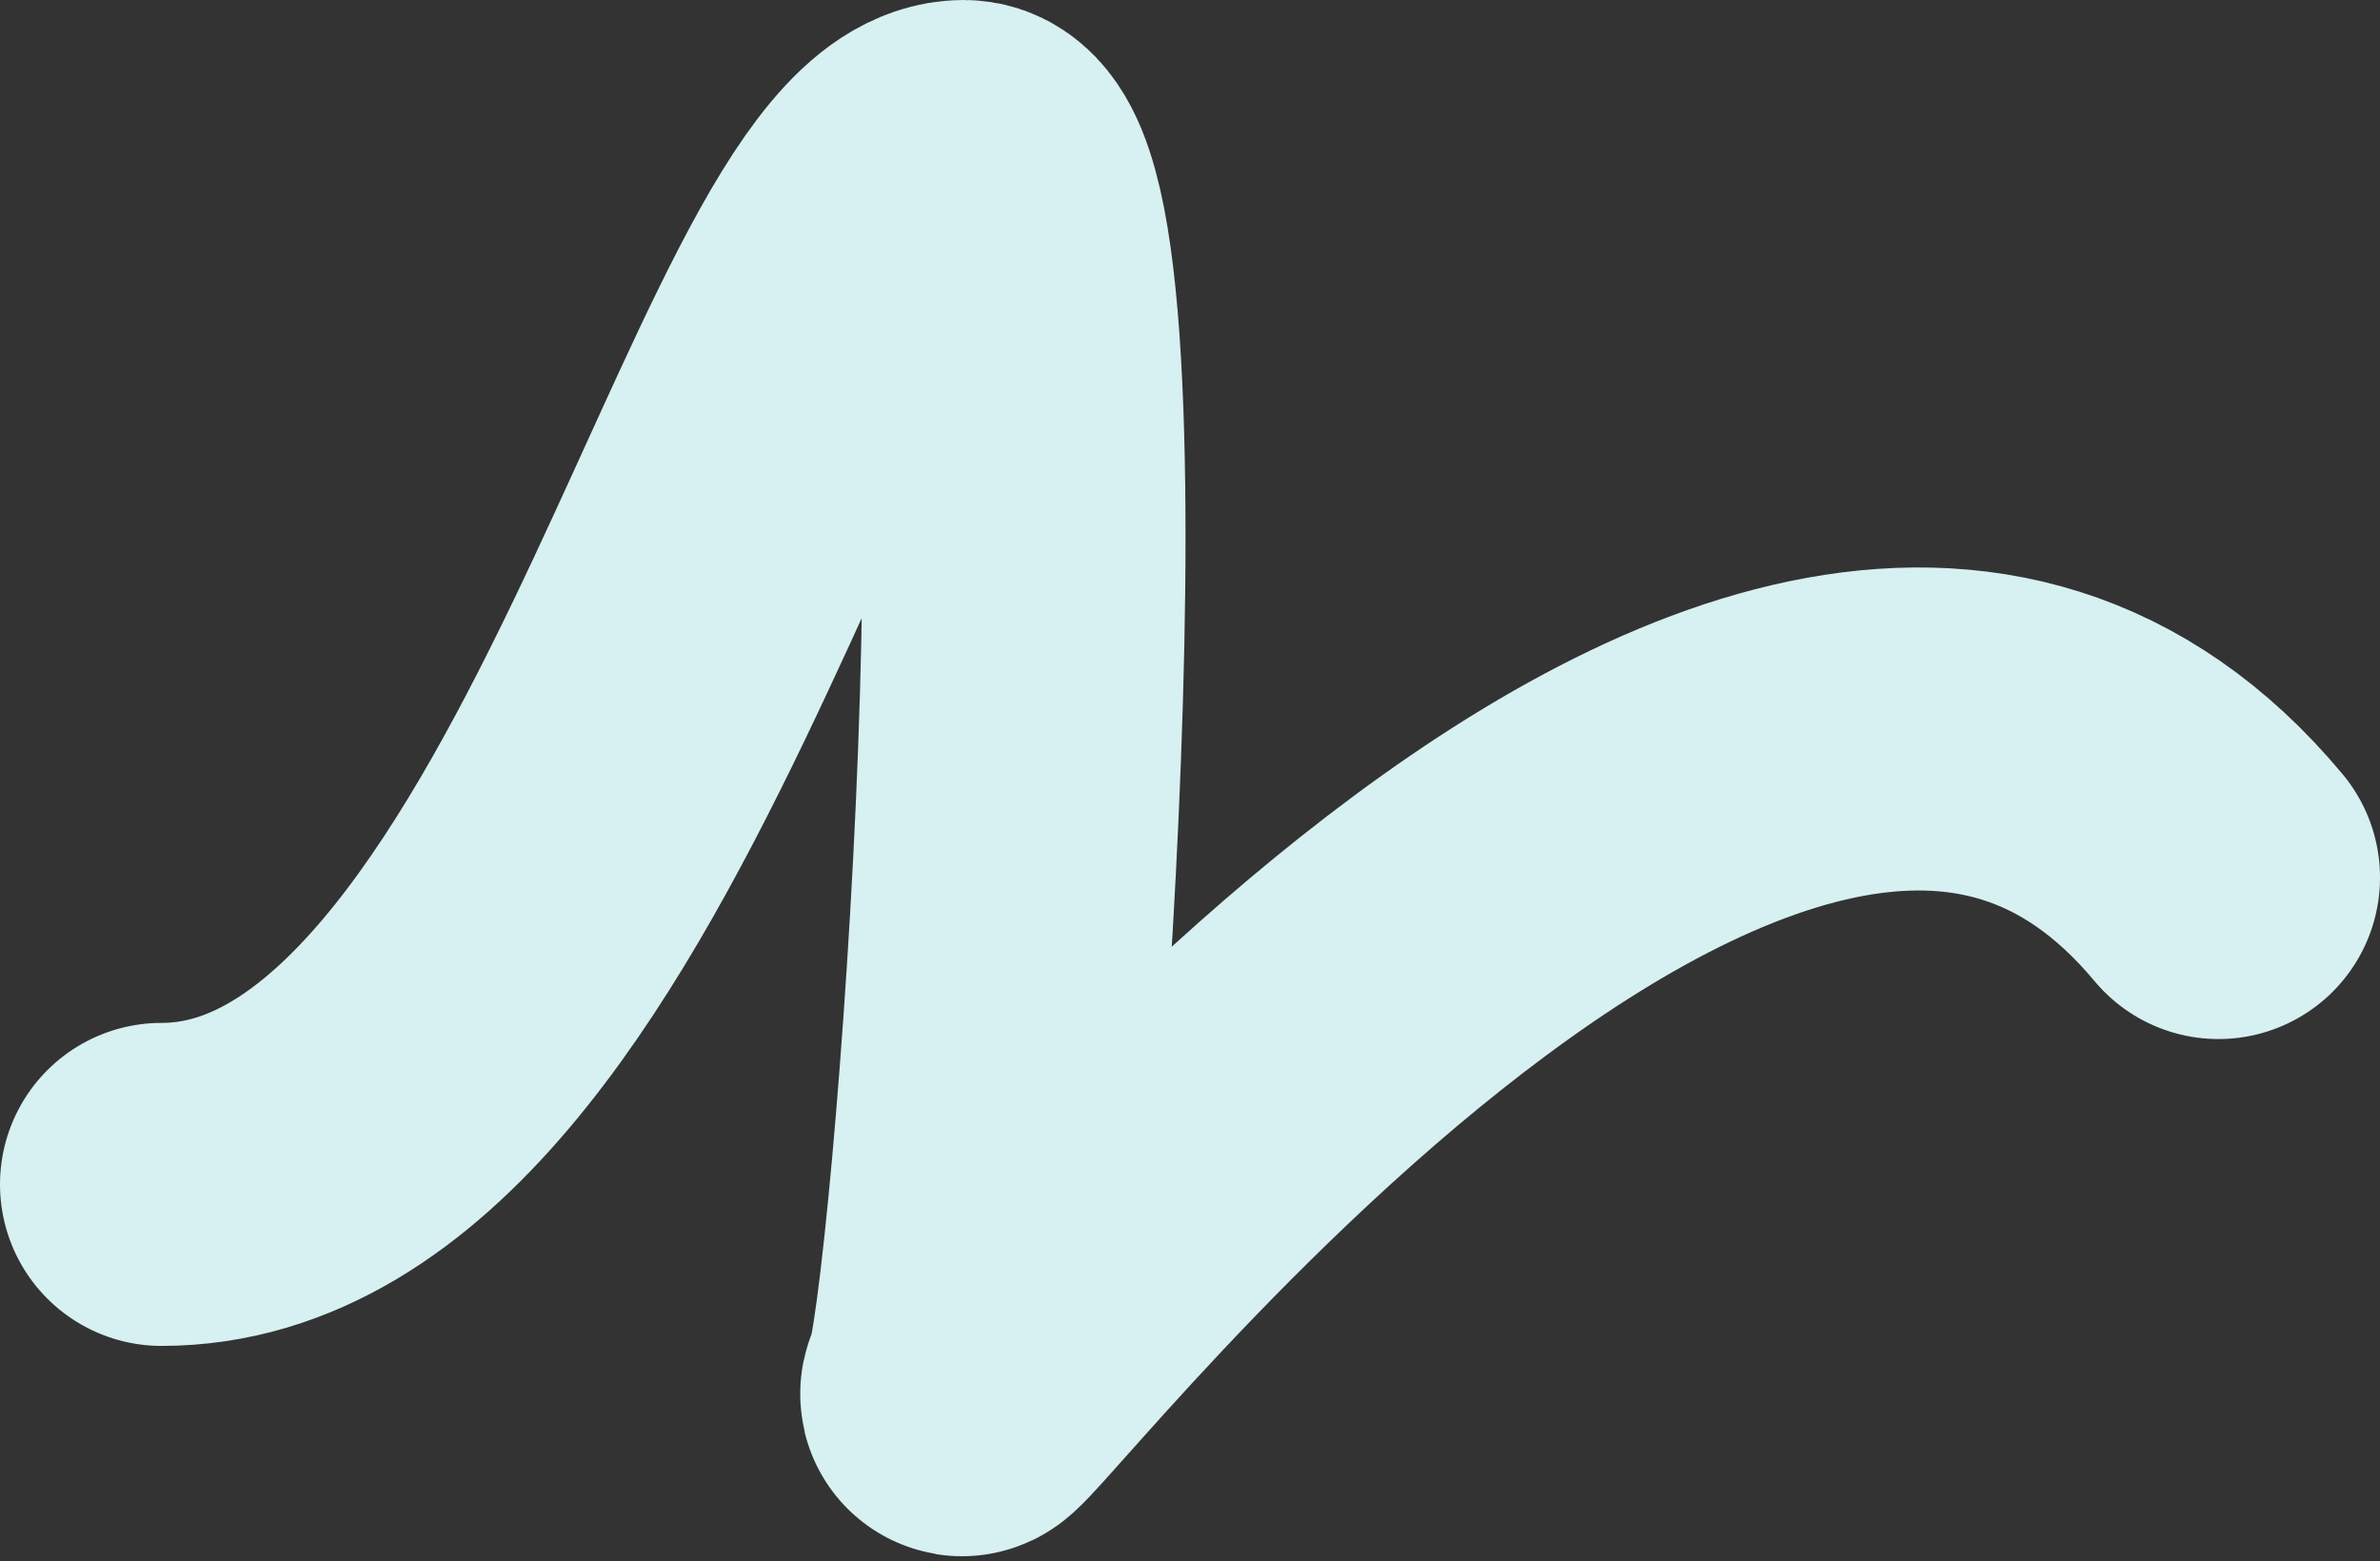<svg width="221" height="145" viewBox="0 0 221 145" fill="none" xmlns="http://www.w3.org/2000/svg">
<rect x="0" y="0" width="221" height="145" fill="#333333" stroke="none"/>
<path d="M15 110C55.5 110 72.564 15 89.5 15C100.588 15 92.201 123.797 89.5 129C84.847 137.962 163.501 30.5 206.001 81.5" stroke="#D7F0F2" stroke-width="30" stroke-linecap="round"/>
</svg>
